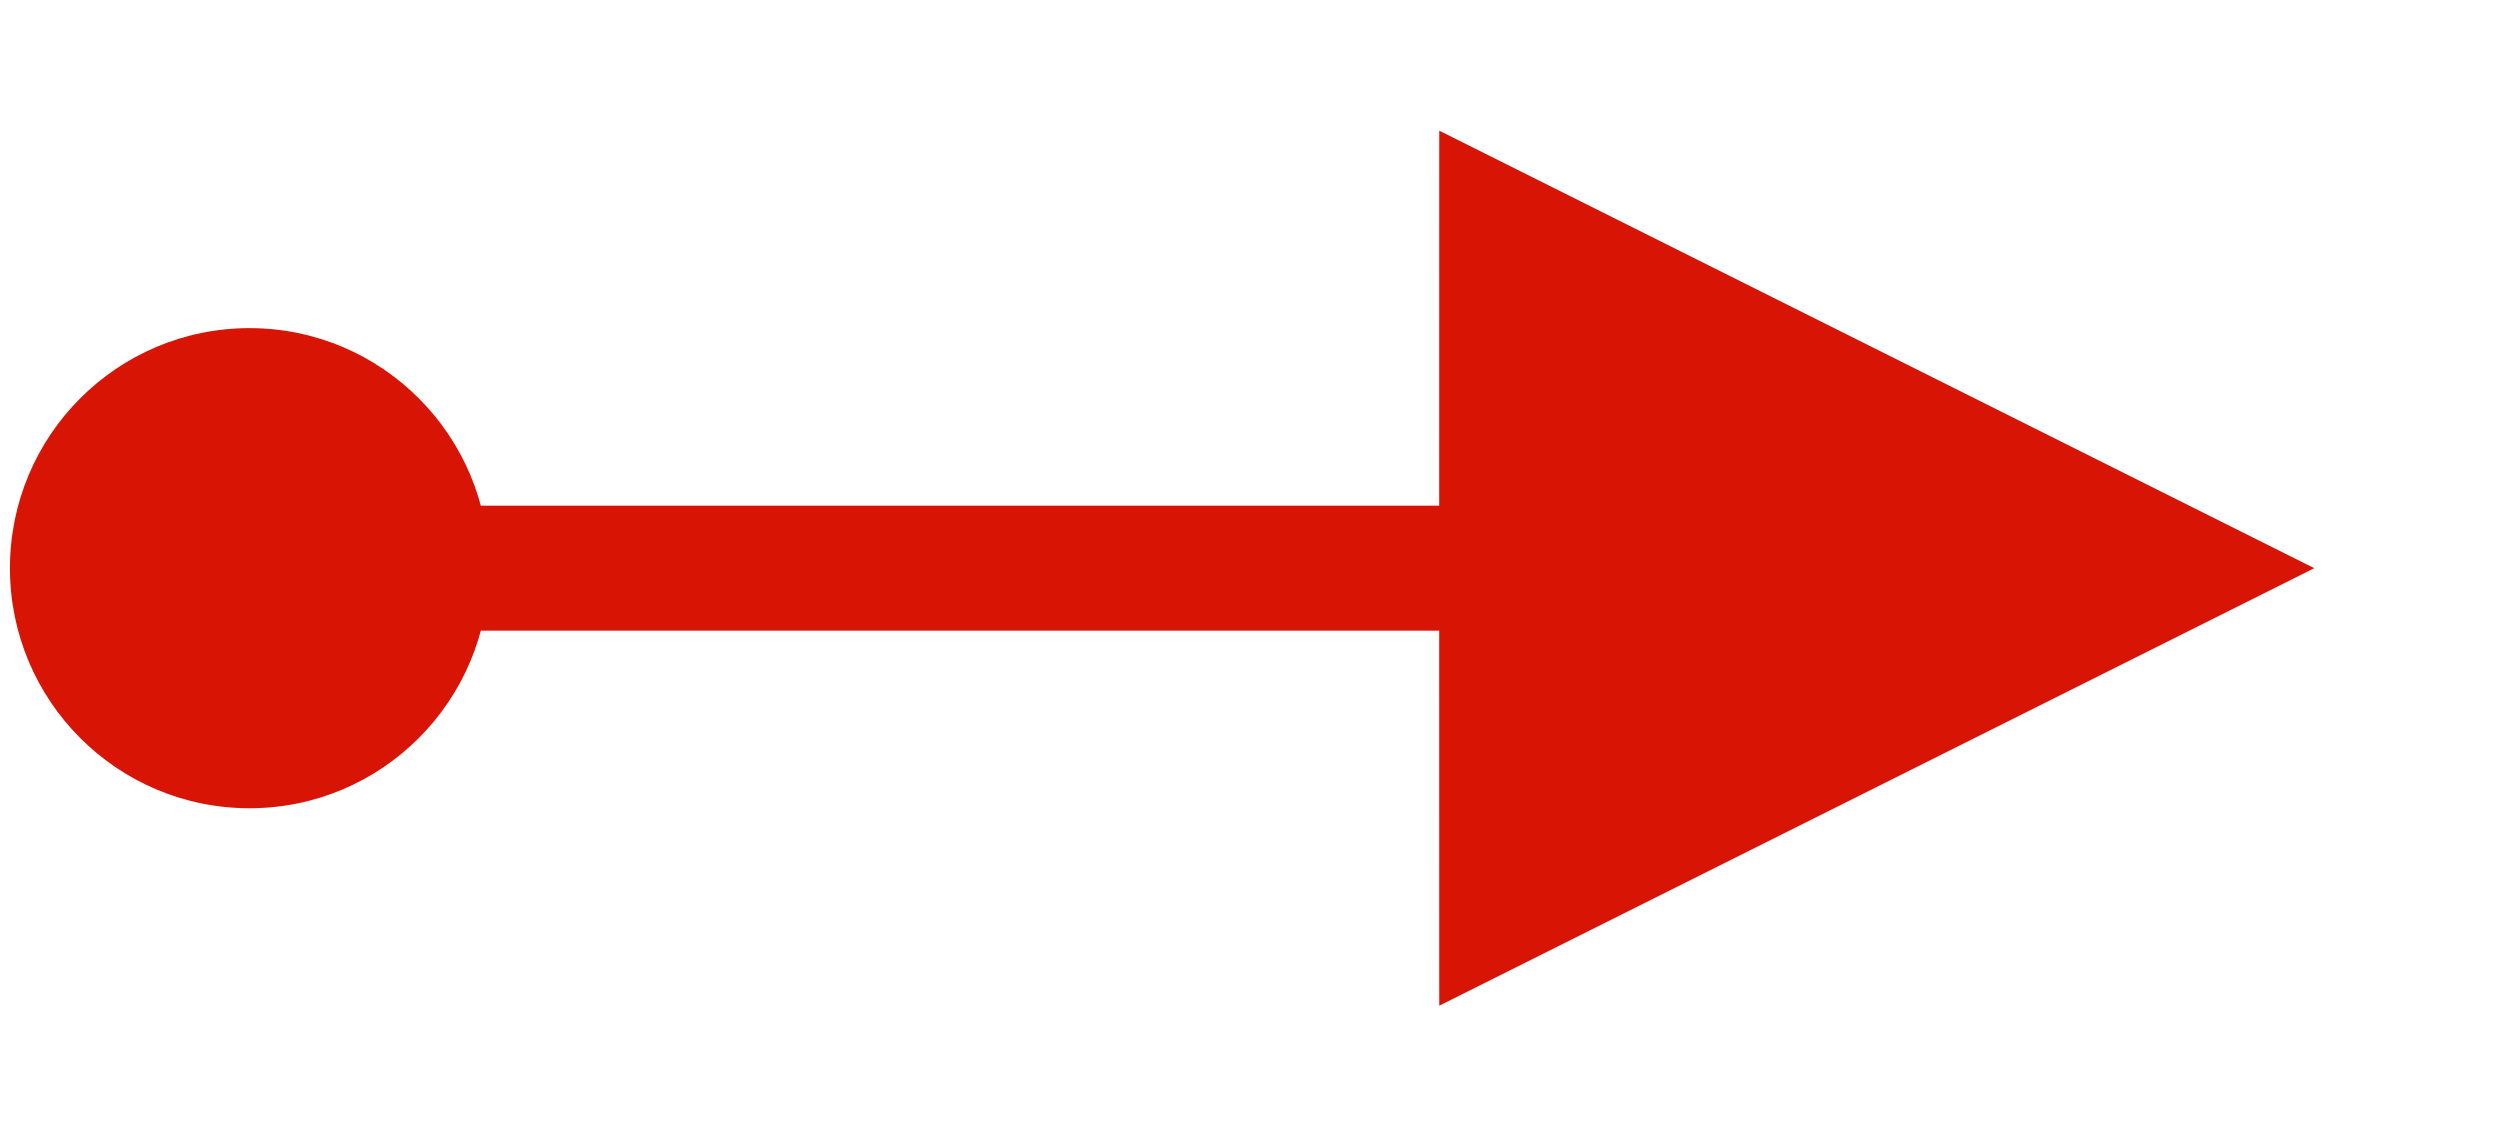 <?xml version="1.0" encoding="UTF-8"?>
<svg width="40px" height="18px" viewBox="0 0 40 18" version="1.1" xmlns="http://www.w3.org/2000/svg" xmlns:xlink="http://www.w3.org/1999/xlink">
    <title>Group 4 Copy 2</title>
    <g id="PPT" stroke="none" stroke-width="1" fill="none" fill-rule="evenodd">
        <g id="Group-4-Copy-2" transform="translate(0.159, 5.25)" fill="#D81505">
            <path id="Line-3" d="M22.869,-3.159 L36.869,3.841 L22.869,10.841 L22.868,4.841 L2.833,4.841 L2.833,2.841 L22.868,2.841 L22.869,-3.159 Z" fill-rule="nonzero"></path>
            <ellipse id="Oval" cx="3.833" cy="3.841" rx="3.833" ry="3.841"></ellipse>
        </g>
    </g>
</svg>
